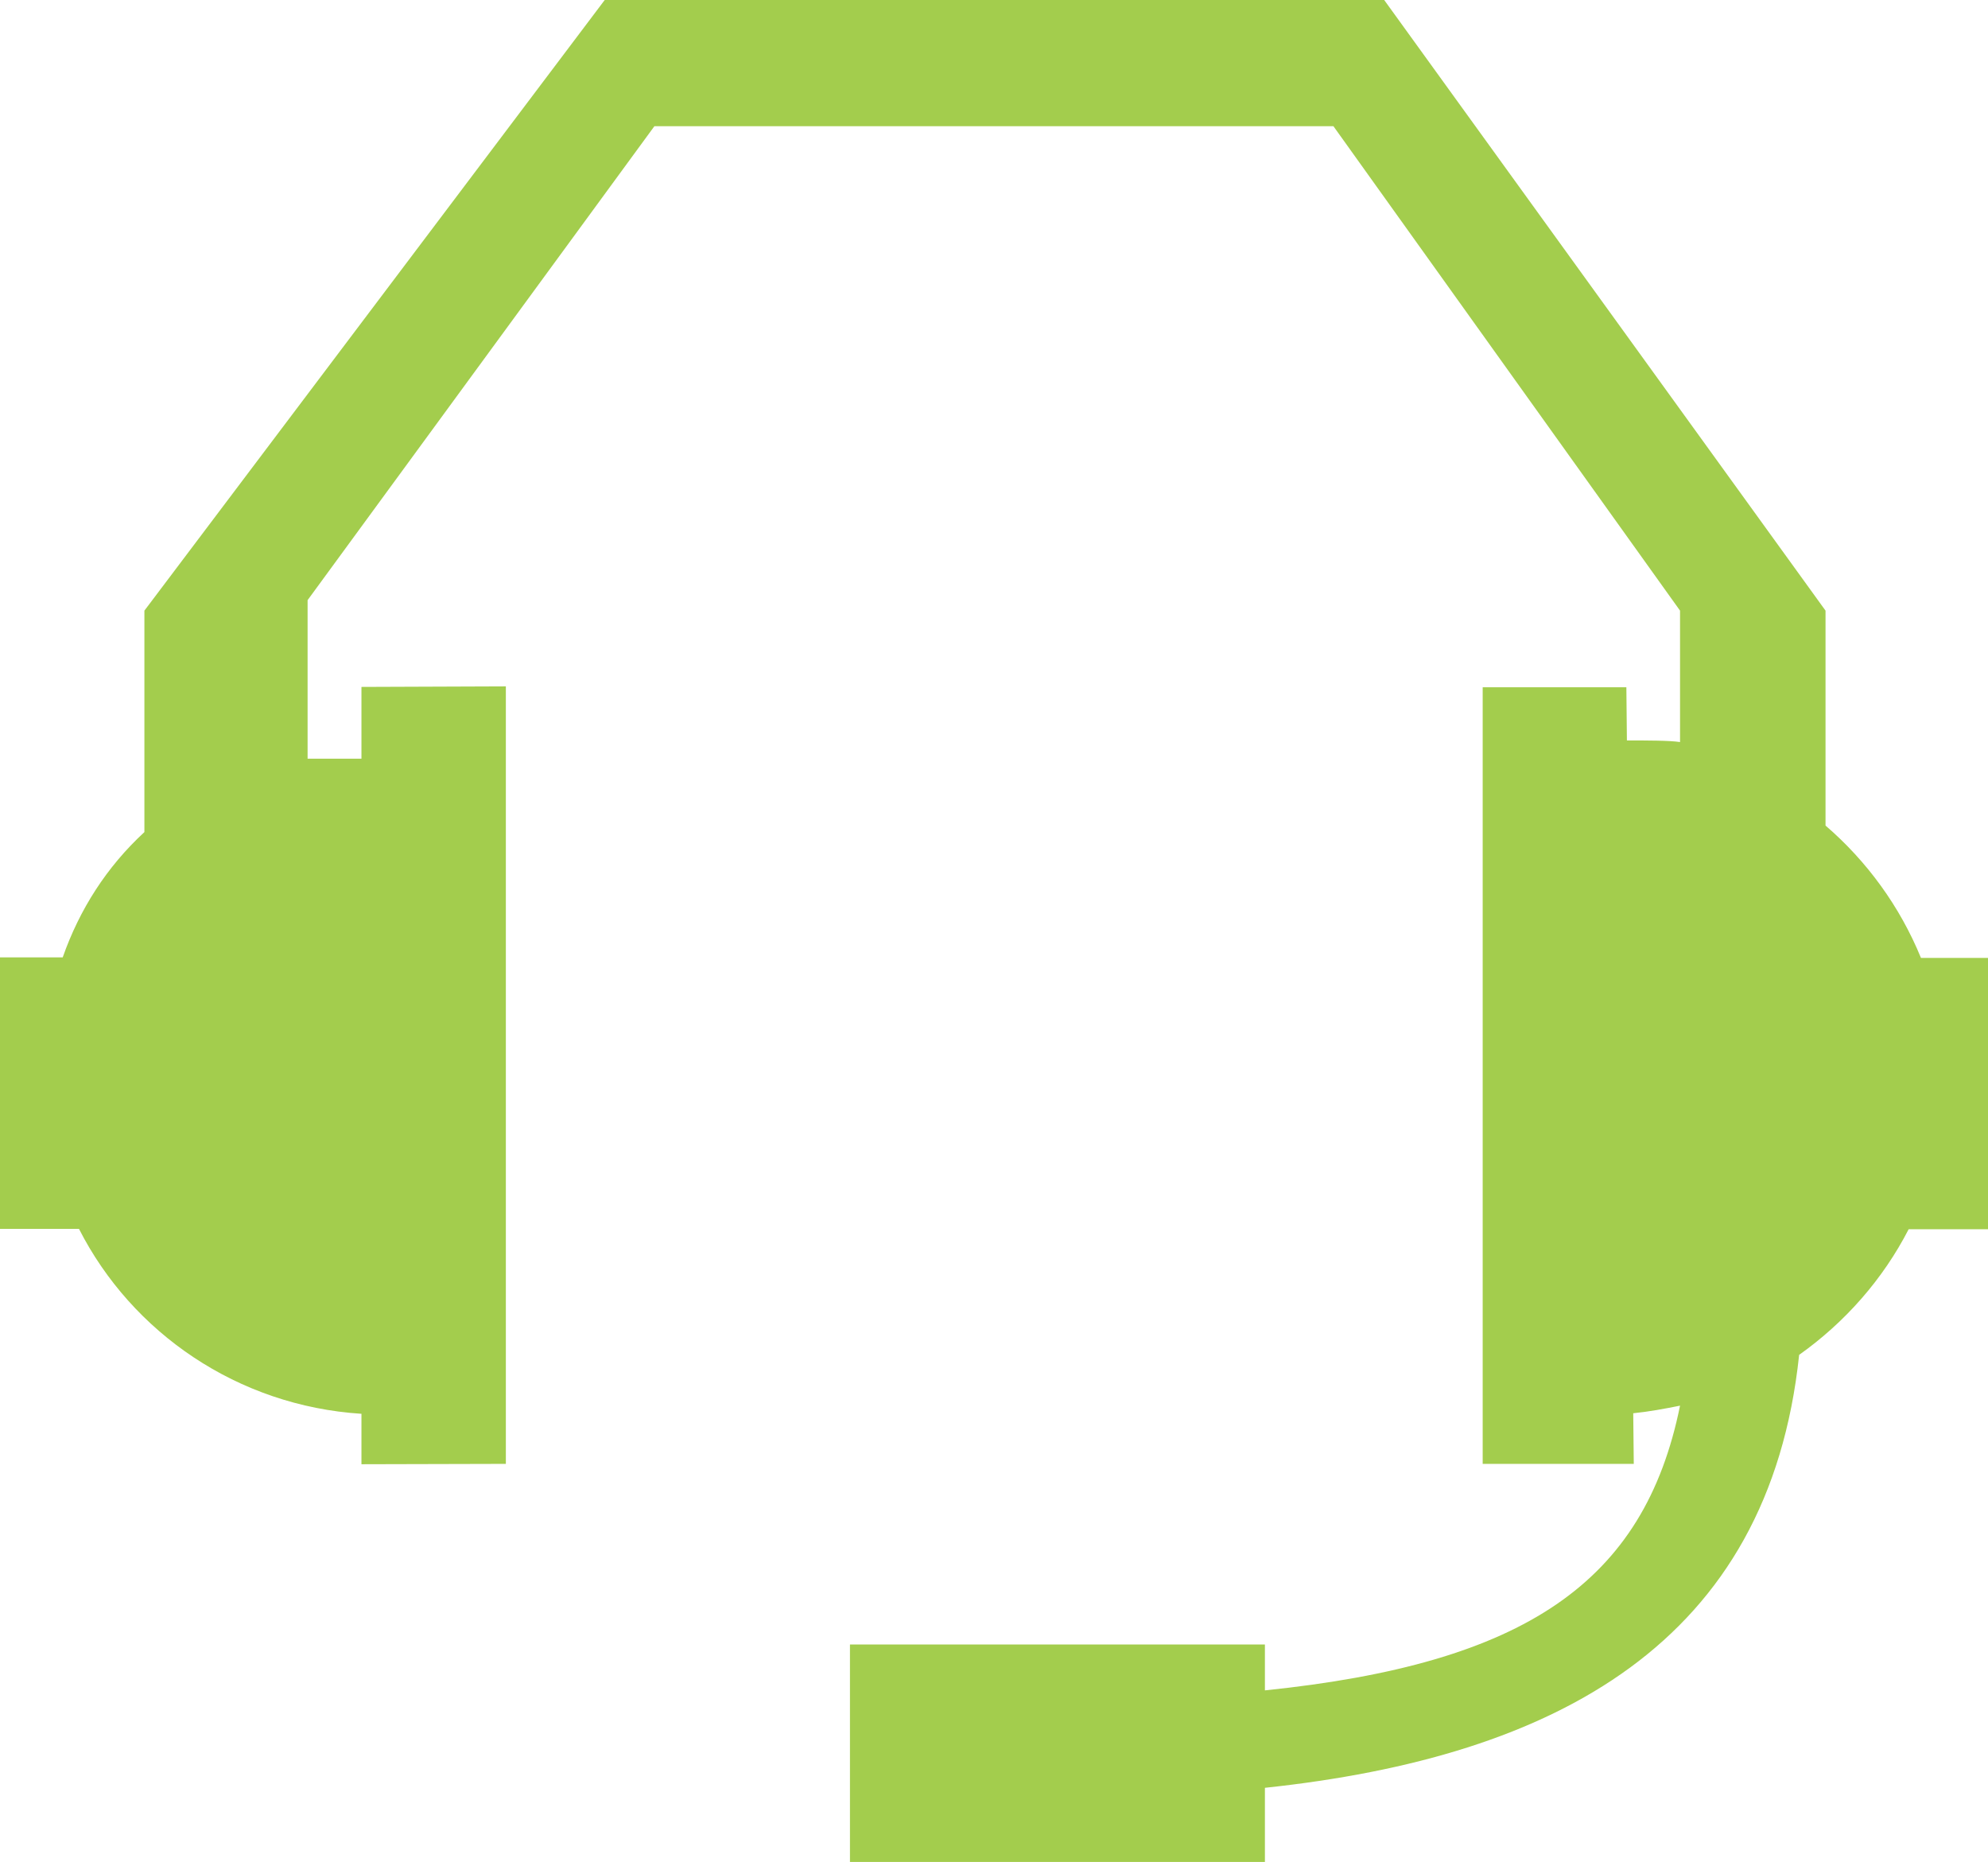 <?xml version="1.0" encoding="utf-8"?>
<svg xmlns="http://www.w3.org/2000/svg"
	xmlns:xlink="http://www.w3.org/1999/xlink"
	width="110px" height="103px" viewBox="0 0 110 103">
<path fillRule="evenodd" d="M 105.61 68C 104.19 70.76 102.1 73.14 99.55 74.95 97.87 90.86 86.15 97.18 69.99 98.9 69.99 98.9 69.99 103 69.99 103 69.99 103 57.74 103 57.74 103 57.74 103 48.53 103 48.53 103 48.53 103 47.03 103 47.03 103 47.03 103 47.03 90.97 47.03 90.97 47.03 90.97 69.99 90.97 69.99 90.97 69.99 90.97 69.99 93.51 69.99 93.51 84.35 92.03 90.97 87.56 92.96 77.76 92.11 77.93 91.26 78.09 90.37 78.18 90.37 78.18 90.4 80.98 90.4 80.98 90.4 80.98 82.04 80.98 82.04 80.98 82.04 80.98 82.04 38.02 82.04 38.02 82.04 38.02 89.99 38.02 89.99 38.02 89.99 38.02 90.02 40.96 90.02 40.96 91.1 40.96 92.38 40.96 92.96 41.05 92.96 41.05 92.96 33.78 92.96 33.78 92.96 33.78 73.78 6.98 73.78 6.98 73.78 6.98 36.21 6.98 36.21 6.98 36.21 6.98 17.02 33.2 17.02 33.2 17.02 33.2 17.02 41.97 17.02 41.97 17.02 41.97 20 41.97 20 41.97 20 41.97 20 38 20 38 20 38 27.99 37.97 27.99 37.97 27.99 37.97 27.99 41.23 27.99 41.23 27.99 41.24 27.99 41.25 27.99 41.25 27.99 41.25 27.99 78.13 27.99 78.13 27.99 78.13 27.99 78.13 27.99 78.13 27.99 78.13 27.99 80.98 27.99 80.98 27.99 80.98 20 81 20 81 20 81 20 78.21 20 78.21 13.15 77.77 7.3 73.73 4.37 67.98 4.37 67.98-0 67.98-0 67.98-0 67.98-0 52.96-0 52.96-0 52.96 3.47 52.96 3.47 52.96 4.4 50.31 5.9 47.96 7.99 46.03 7.99 46.03 7.99 33.78 7.99 33.78 7.99 33.78 33.46-0 33.46-0 33.46-0 76.59-0 76.59-0 76.59-0 101.01 33.78 101.01 33.78 101.01 33.78 101.01 45.67 101.01 45.67 103.3 47.64 105.13 50.15 106.29 52.99 106.29 52.99 110 52.99 110 52.99 110 52.99 110 68 110 68 110 68 105.61 68 105.61 68Z" fill="rgb(163,205,77)"/></svg>